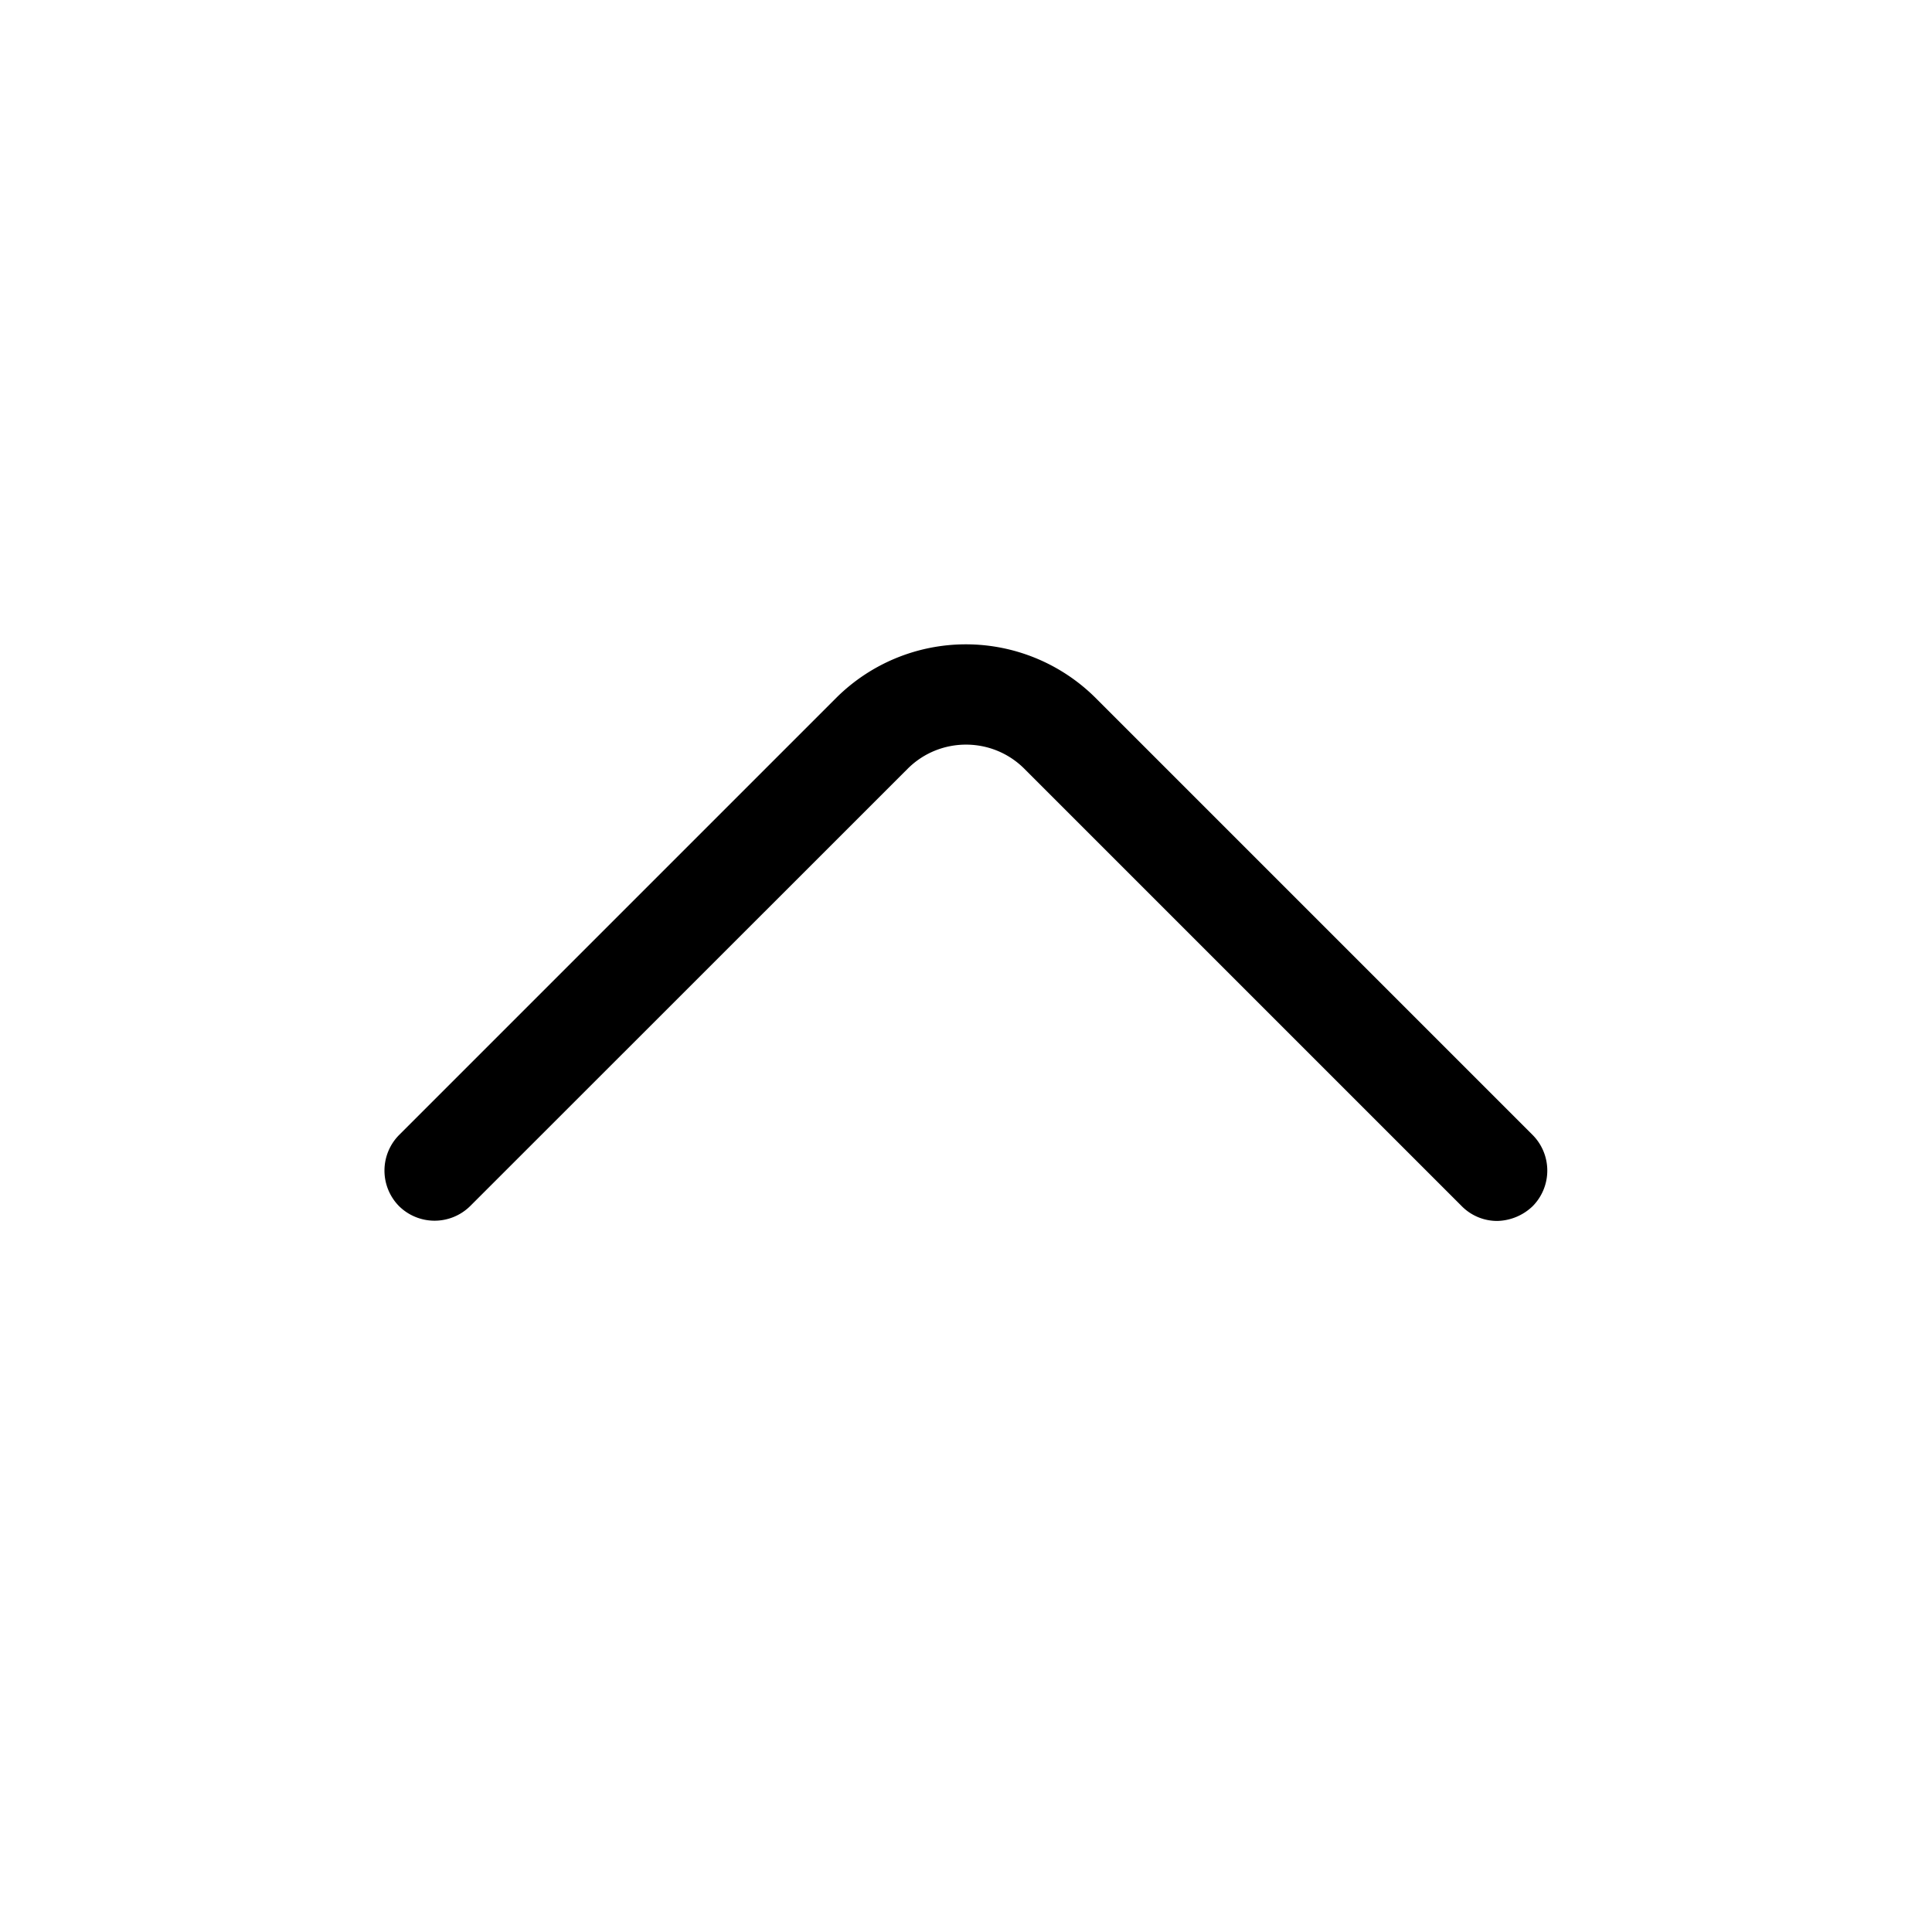 <svg width="24" height="24" viewBox="0 0 24 24" xmlns="http://www.w3.org/2000/svg">
    <path d="M18.6 15.167a.618.618 0 0 1-.442-.184L12.725 9.55c-.4-.4-1.05-.4-1.45 0L5.84 14.983a.629.629 0 0 1-.883 0 .629.629 0 0 1 0-.883l5.433-5.433a2.283 2.283 0 0 1 3.217 0L19.04 14.1a.629.629 0 0 1 0 .883.655.655 0 0 1-.441.184z" fill="#000" fill-rule="evenodd"/>
</svg>
